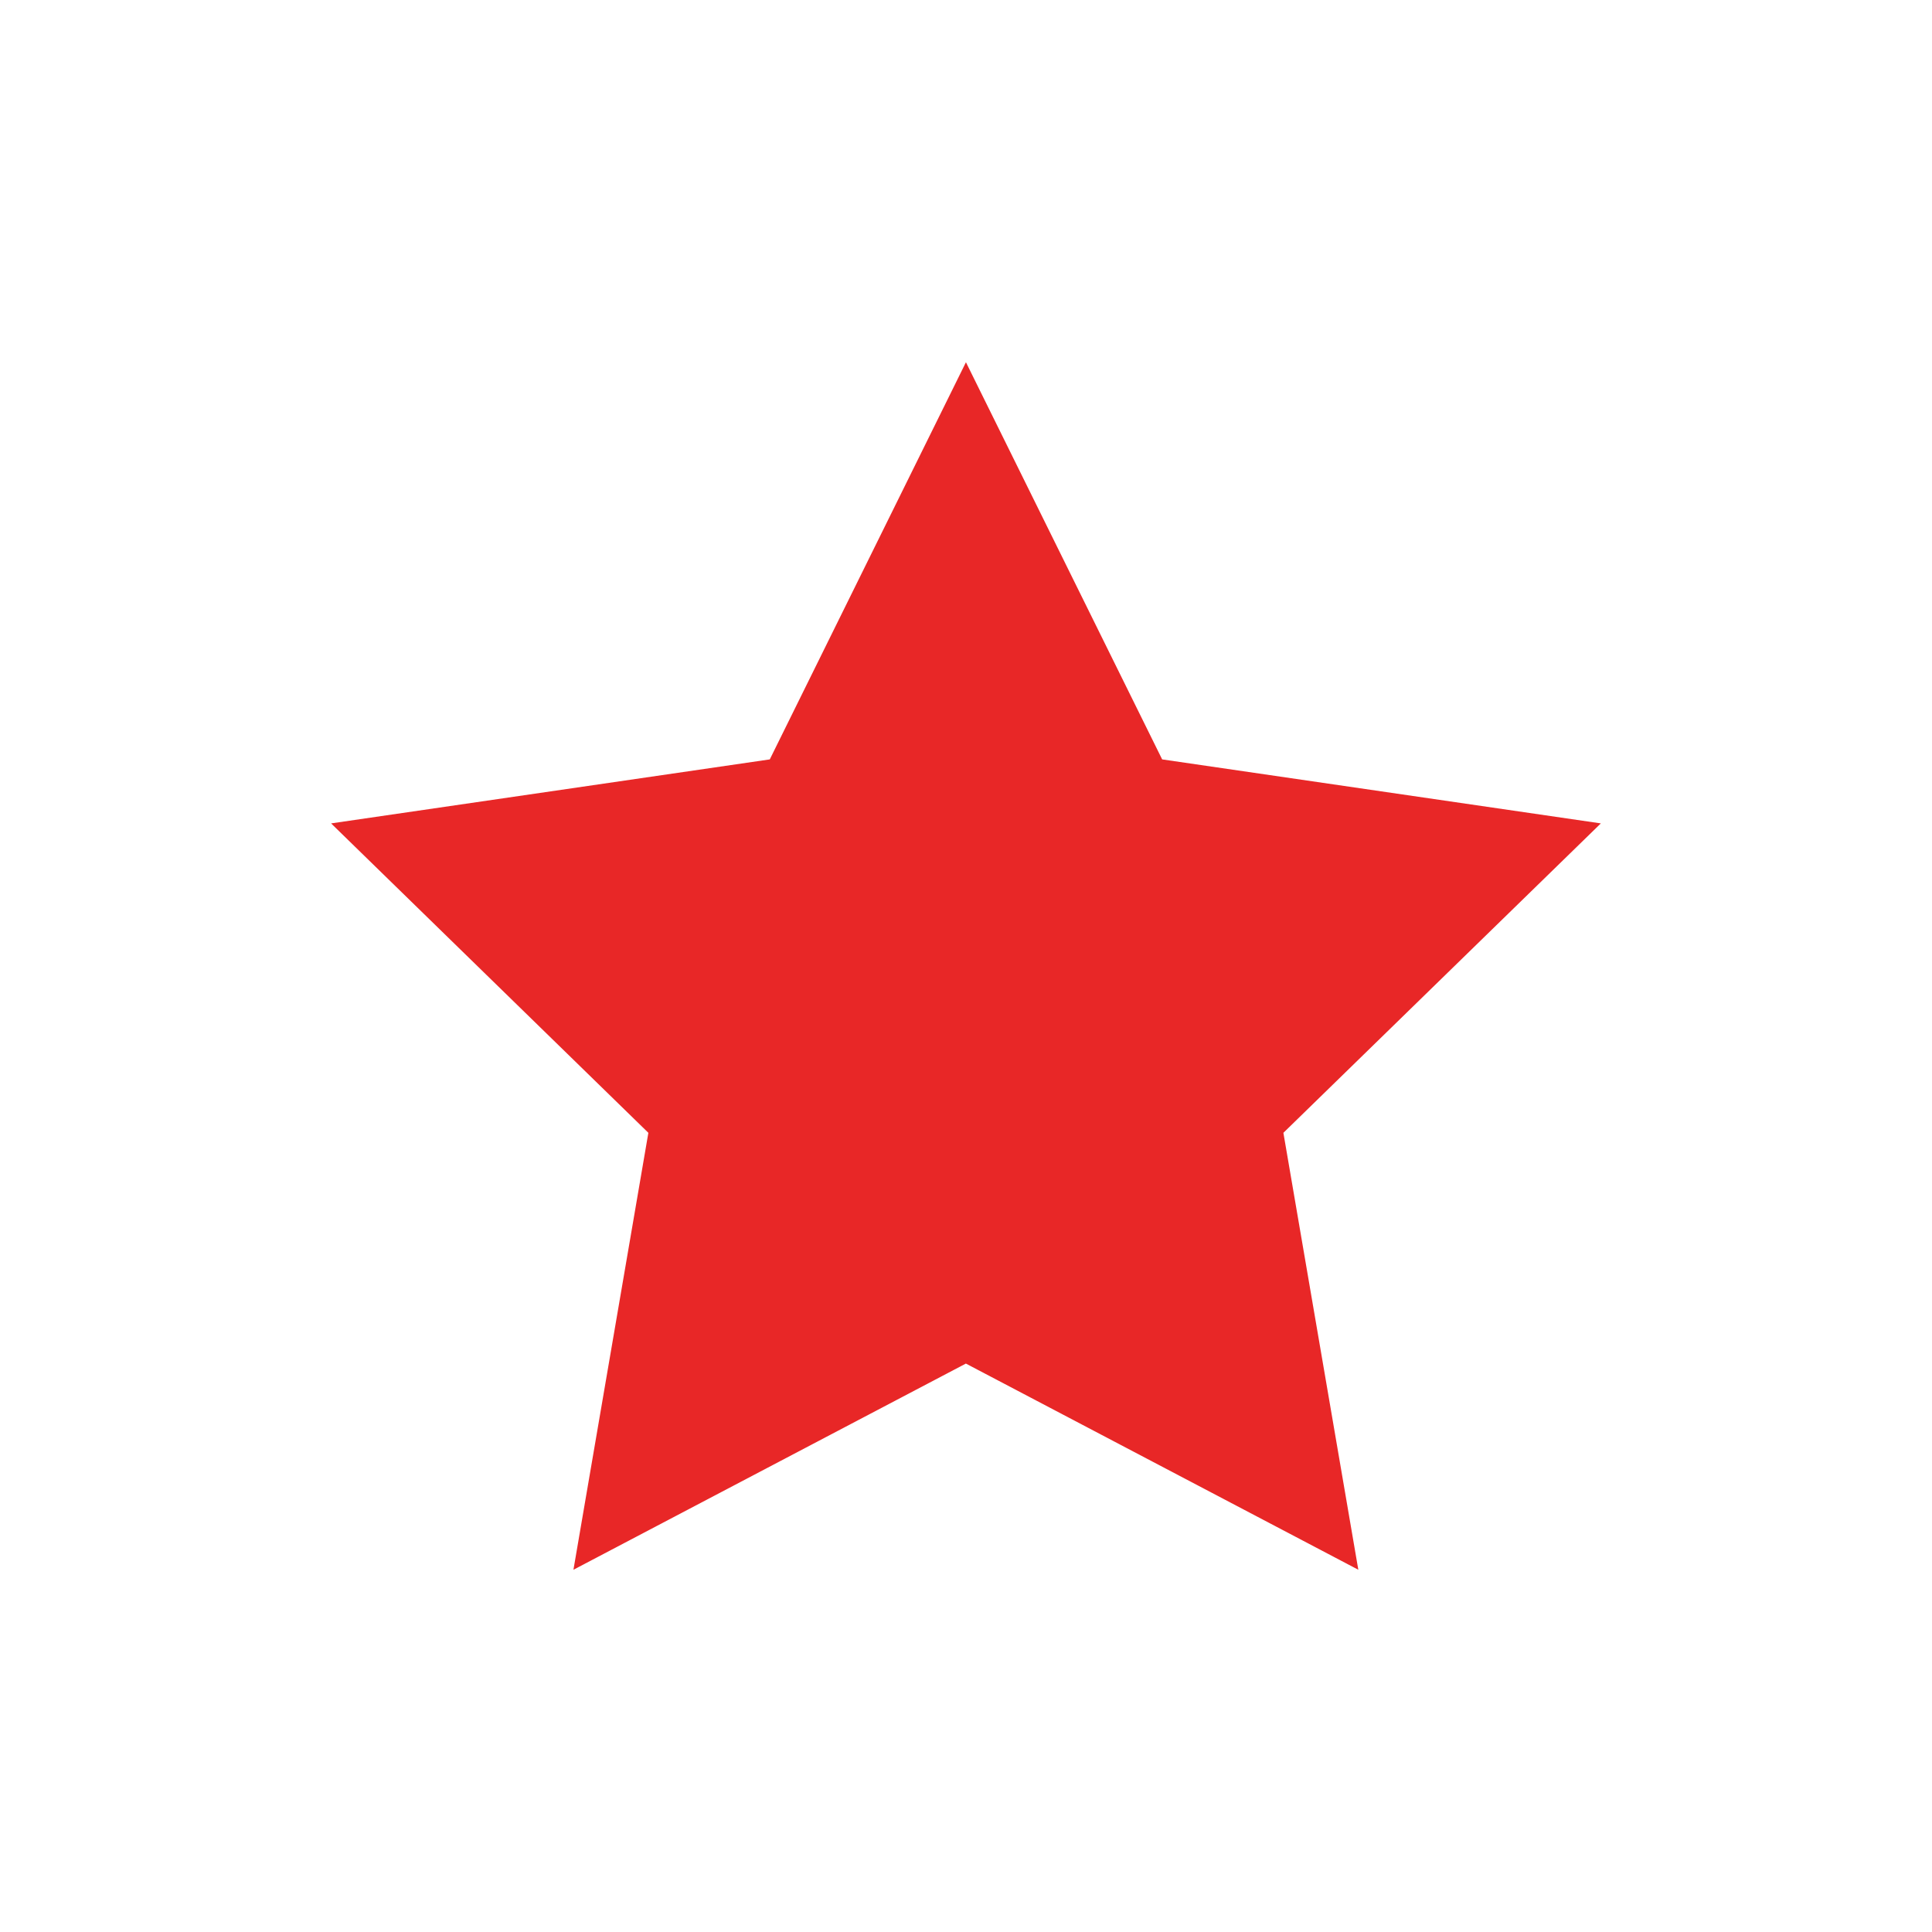 <svg xmlns="http://www.w3.org/2000/svg" width="32" height="32" viewBox="0 0 32 32">
  <g id="Group_8908" data-name="Group 8908" transform="translate(7755.54 13760.514)">
    <rect id="Rectangle_2674" data-name="Rectangle 2674" width="32" height="32" transform="translate(-7755.54 -13760.514)" fill="none"/>
    <g id="favorite_1_" data-name="favorite (1)" transform="translate(-7756 -13760)">
      <g id="Group_8506" data-name="Group 8506">
        <g id="star" transform="translate(-1.455 -1.455)">
          <path id="Path_6926" data-name="Path 6926" d="M13.424,3.622,16.674,10.2,23.94,11.26l-5.258,5.125,1.241,7.237-6.5-3.415-6.5,3.415,1.241-7.237L2.909,11.26,10.175,10.2Z" transform="translate(4.49 3.319)" fill="#e82727"/>
        </g>
      </g>
    </g>
  </g>
</svg>
